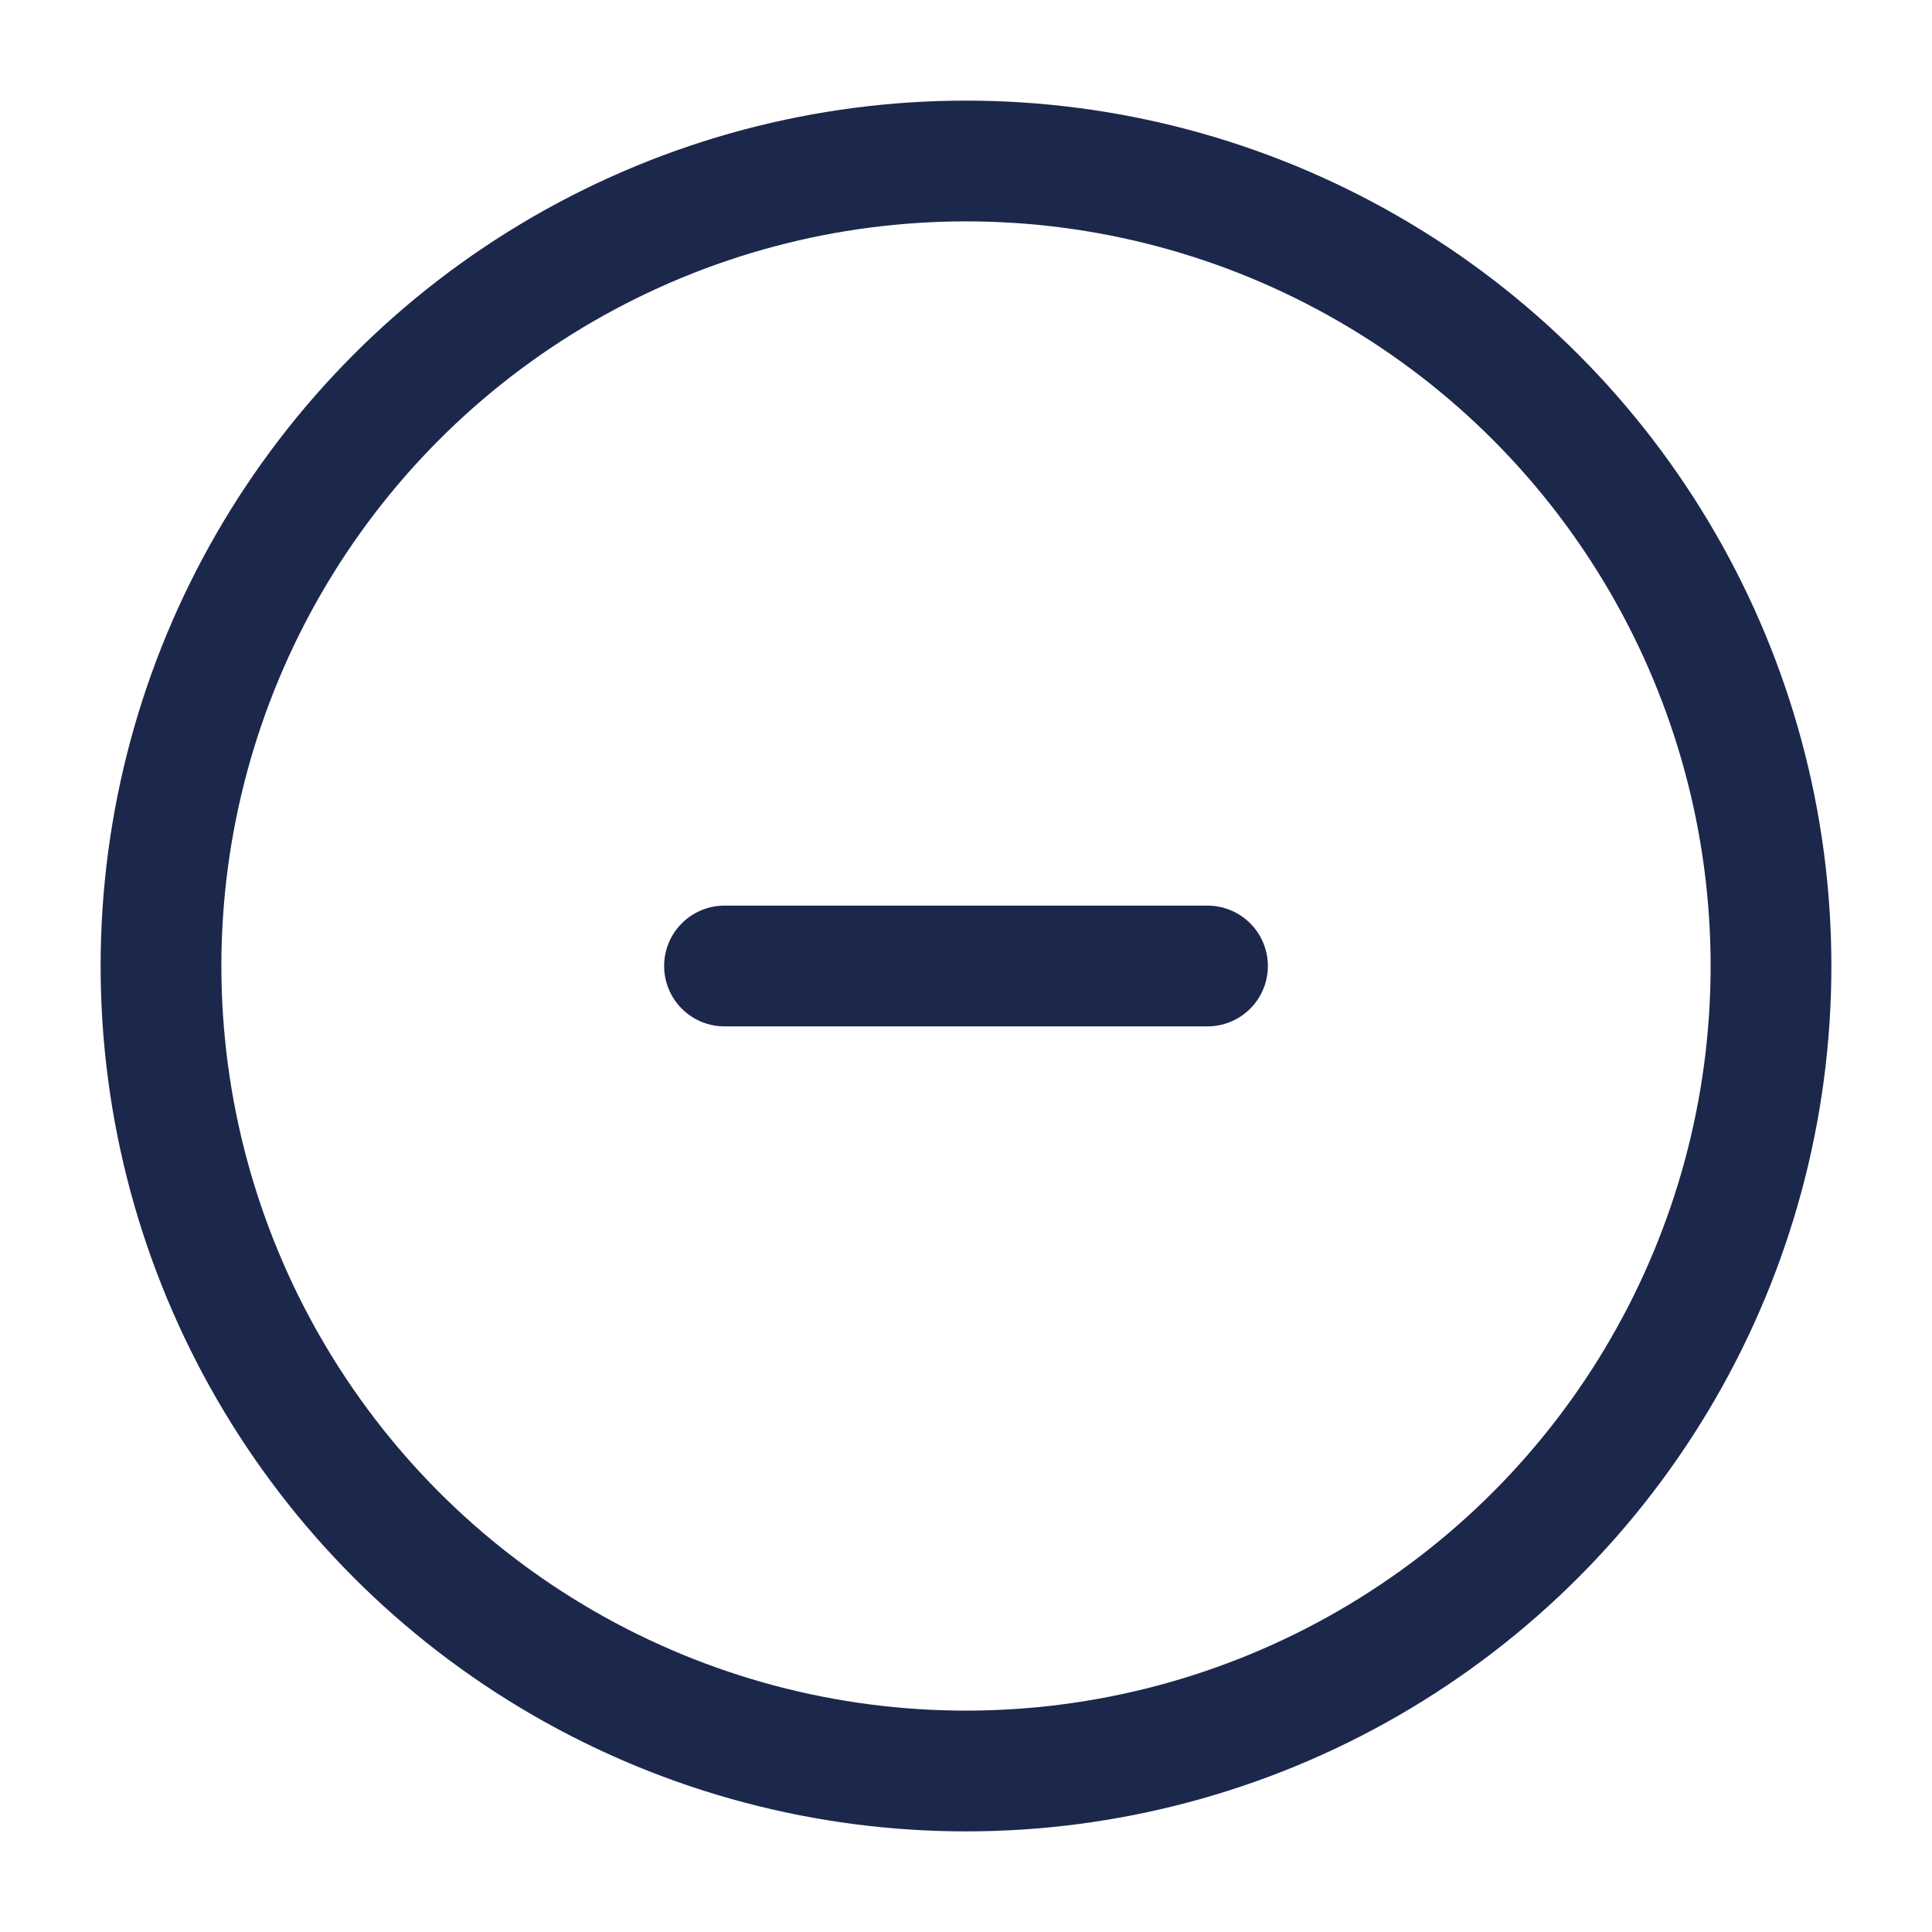 <svg width="24" height="24" viewBox="0 0 24 24" fill="none" xmlns="http://www.w3.org/2000/svg">
<g id="Linear / Essentional, UI / Minus Circle">
<circle id="Vector" cx="12" cy="12" r="10" stroke="#1C274C" stroke-width="1.5"/>
<path id="Vector_2" d="M15 12H9" stroke="#1C274C" stroke-width="1.5" stroke-linecap="round"/>
</g>
</svg>
